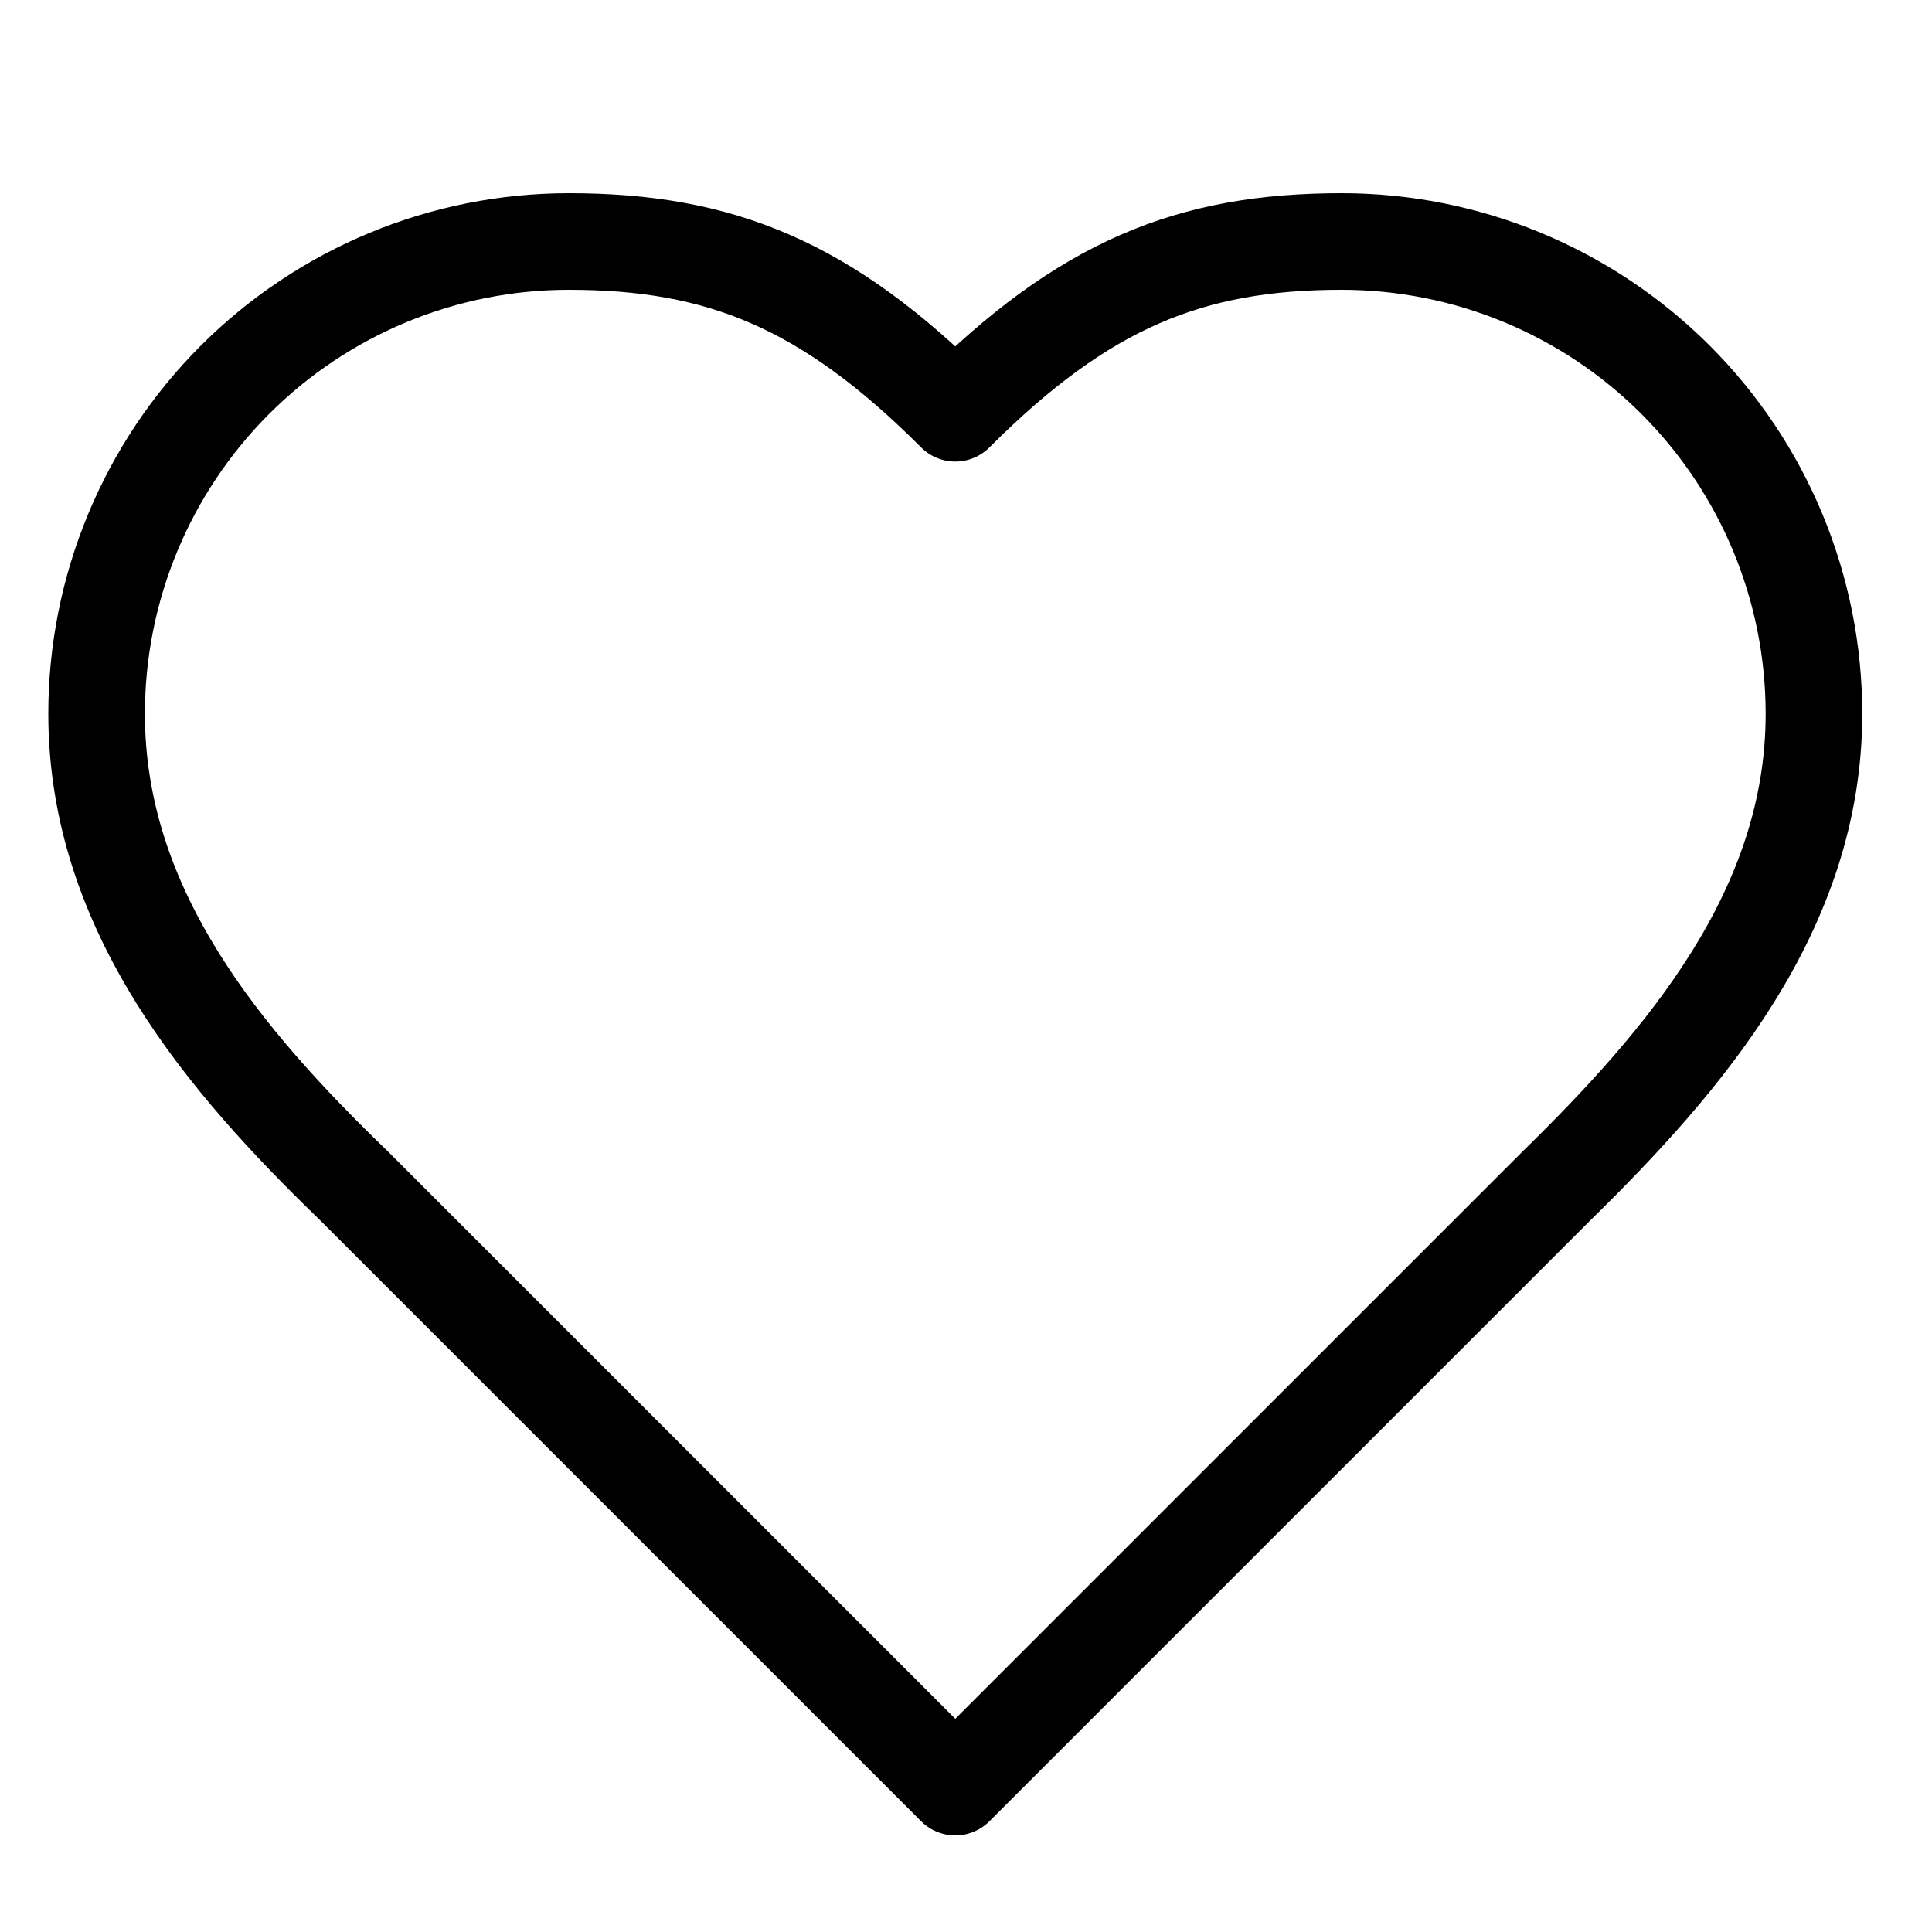 <svg width="20" height="20" viewBox="0 0 20 20" fill="none" xmlns="http://www.w3.org/2000/svg">
<path d="M16.111 12.278C17.436 10.98 18.778 9.424 18.778 7.389C18.778 6.092 18.263 4.849 17.346 3.932C16.429 3.015 15.185 2.5 13.889 2.5C12.324 2.5 11.222 2.944 9.889 4.278C8.556 2.944 7.453 2.5 5.889 2.5C4.592 2.5 3.349 3.015 2.432 3.932C1.515 4.849 1 6.092 1 7.389C1 9.433 2.333 10.989 3.667 12.278L9.889 18.5L16.111 12.278Z" stroke="black" stroke-linecap="round" stroke-linejoin="round"/>
</svg>
